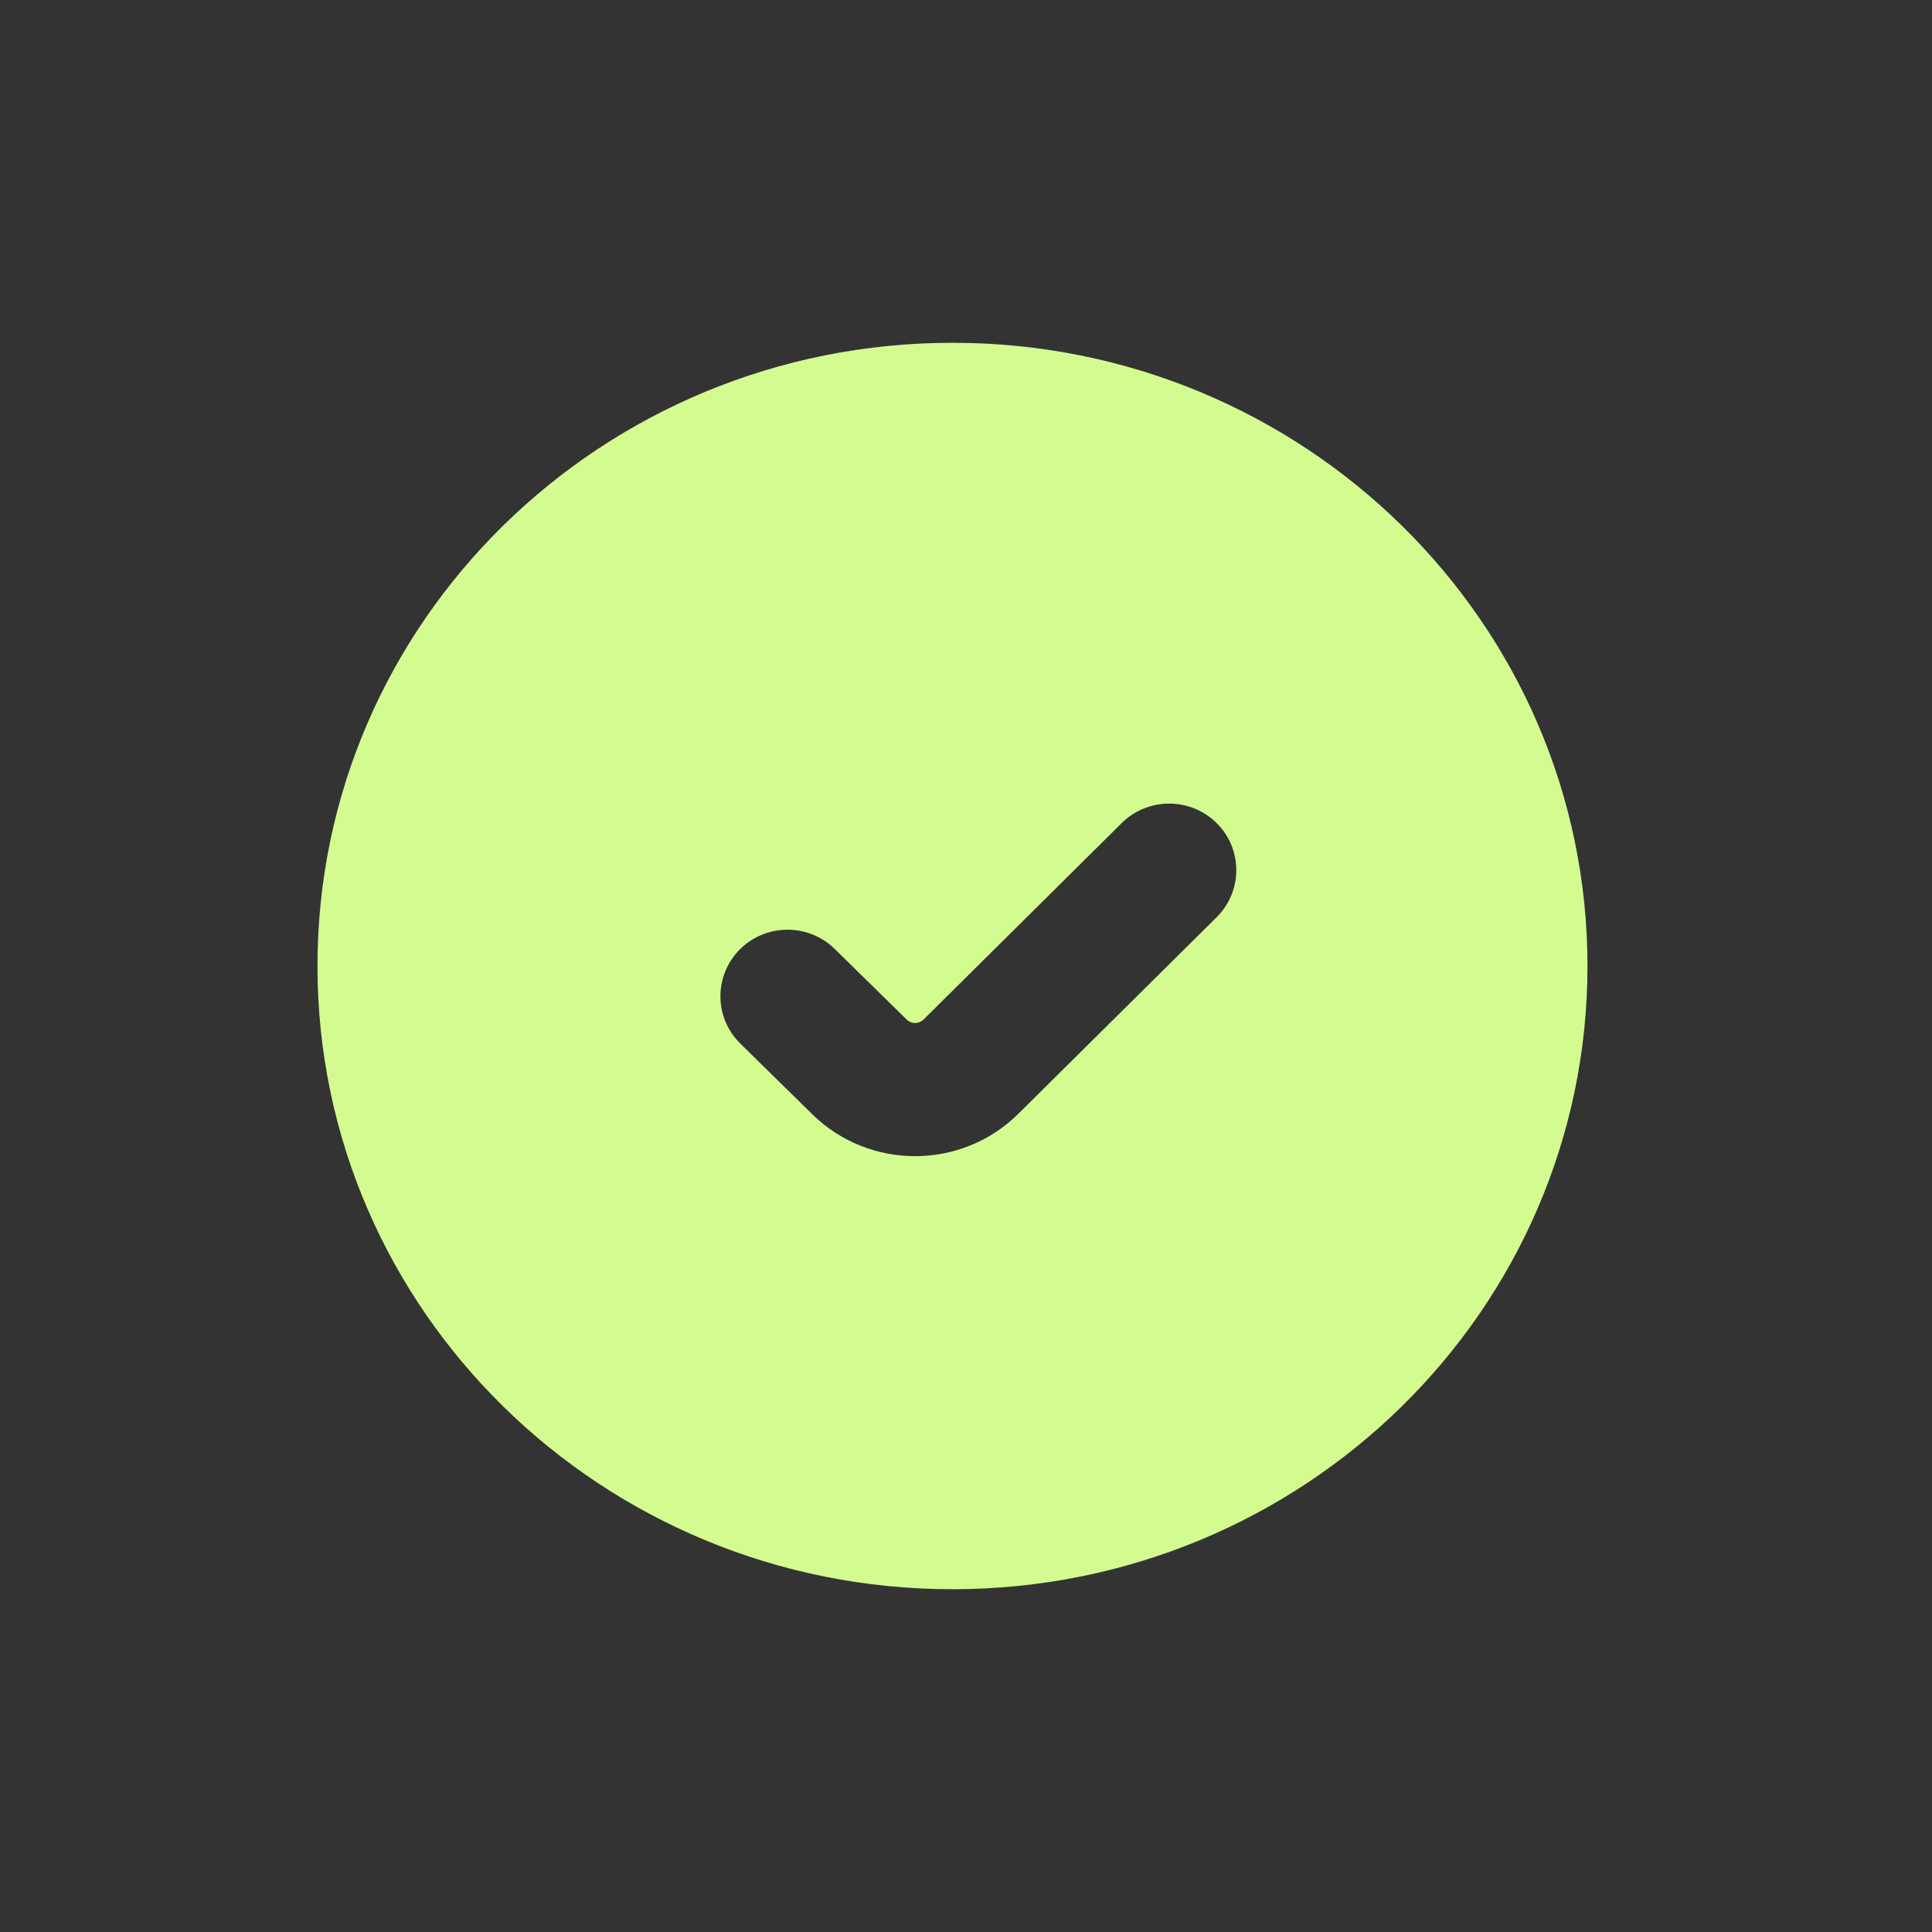<svg width="31" height="31" viewBox="0 0 31 31" fill="none" xmlns="http://www.w3.org/2000/svg">
<rect x="0" y="0" width="31" height="31" fill="#333333" stroke="none"/>
<g id="Check">
<path id="Subtract" fill-rule="evenodd" clip-rule="evenodd" d="M15.283 25.5C20.91 25.5 25.472 21.023 25.472 15.5C25.472 9.977 20.91 5.5 15.283 5.5C9.656 5.5 5.094 9.977 5.094 15.5C5.094 21.023 9.656 25.5 15.283 25.5ZM19.522 14.717C19.942 14.3 19.942 13.624 19.522 13.207C19.101 12.79 18.419 12.79 17.998 13.207L14.818 16.36C14.744 16.433 14.624 16.434 14.55 16.361L13.394 15.227C12.972 14.812 12.29 14.815 11.871 15.234C11.453 15.654 11.456 16.33 11.879 16.745L13.034 17.879C13.951 18.779 15.429 18.775 16.341 17.87L19.522 14.717Z" fill="#D3FB8F"/>
</g>
</svg>

